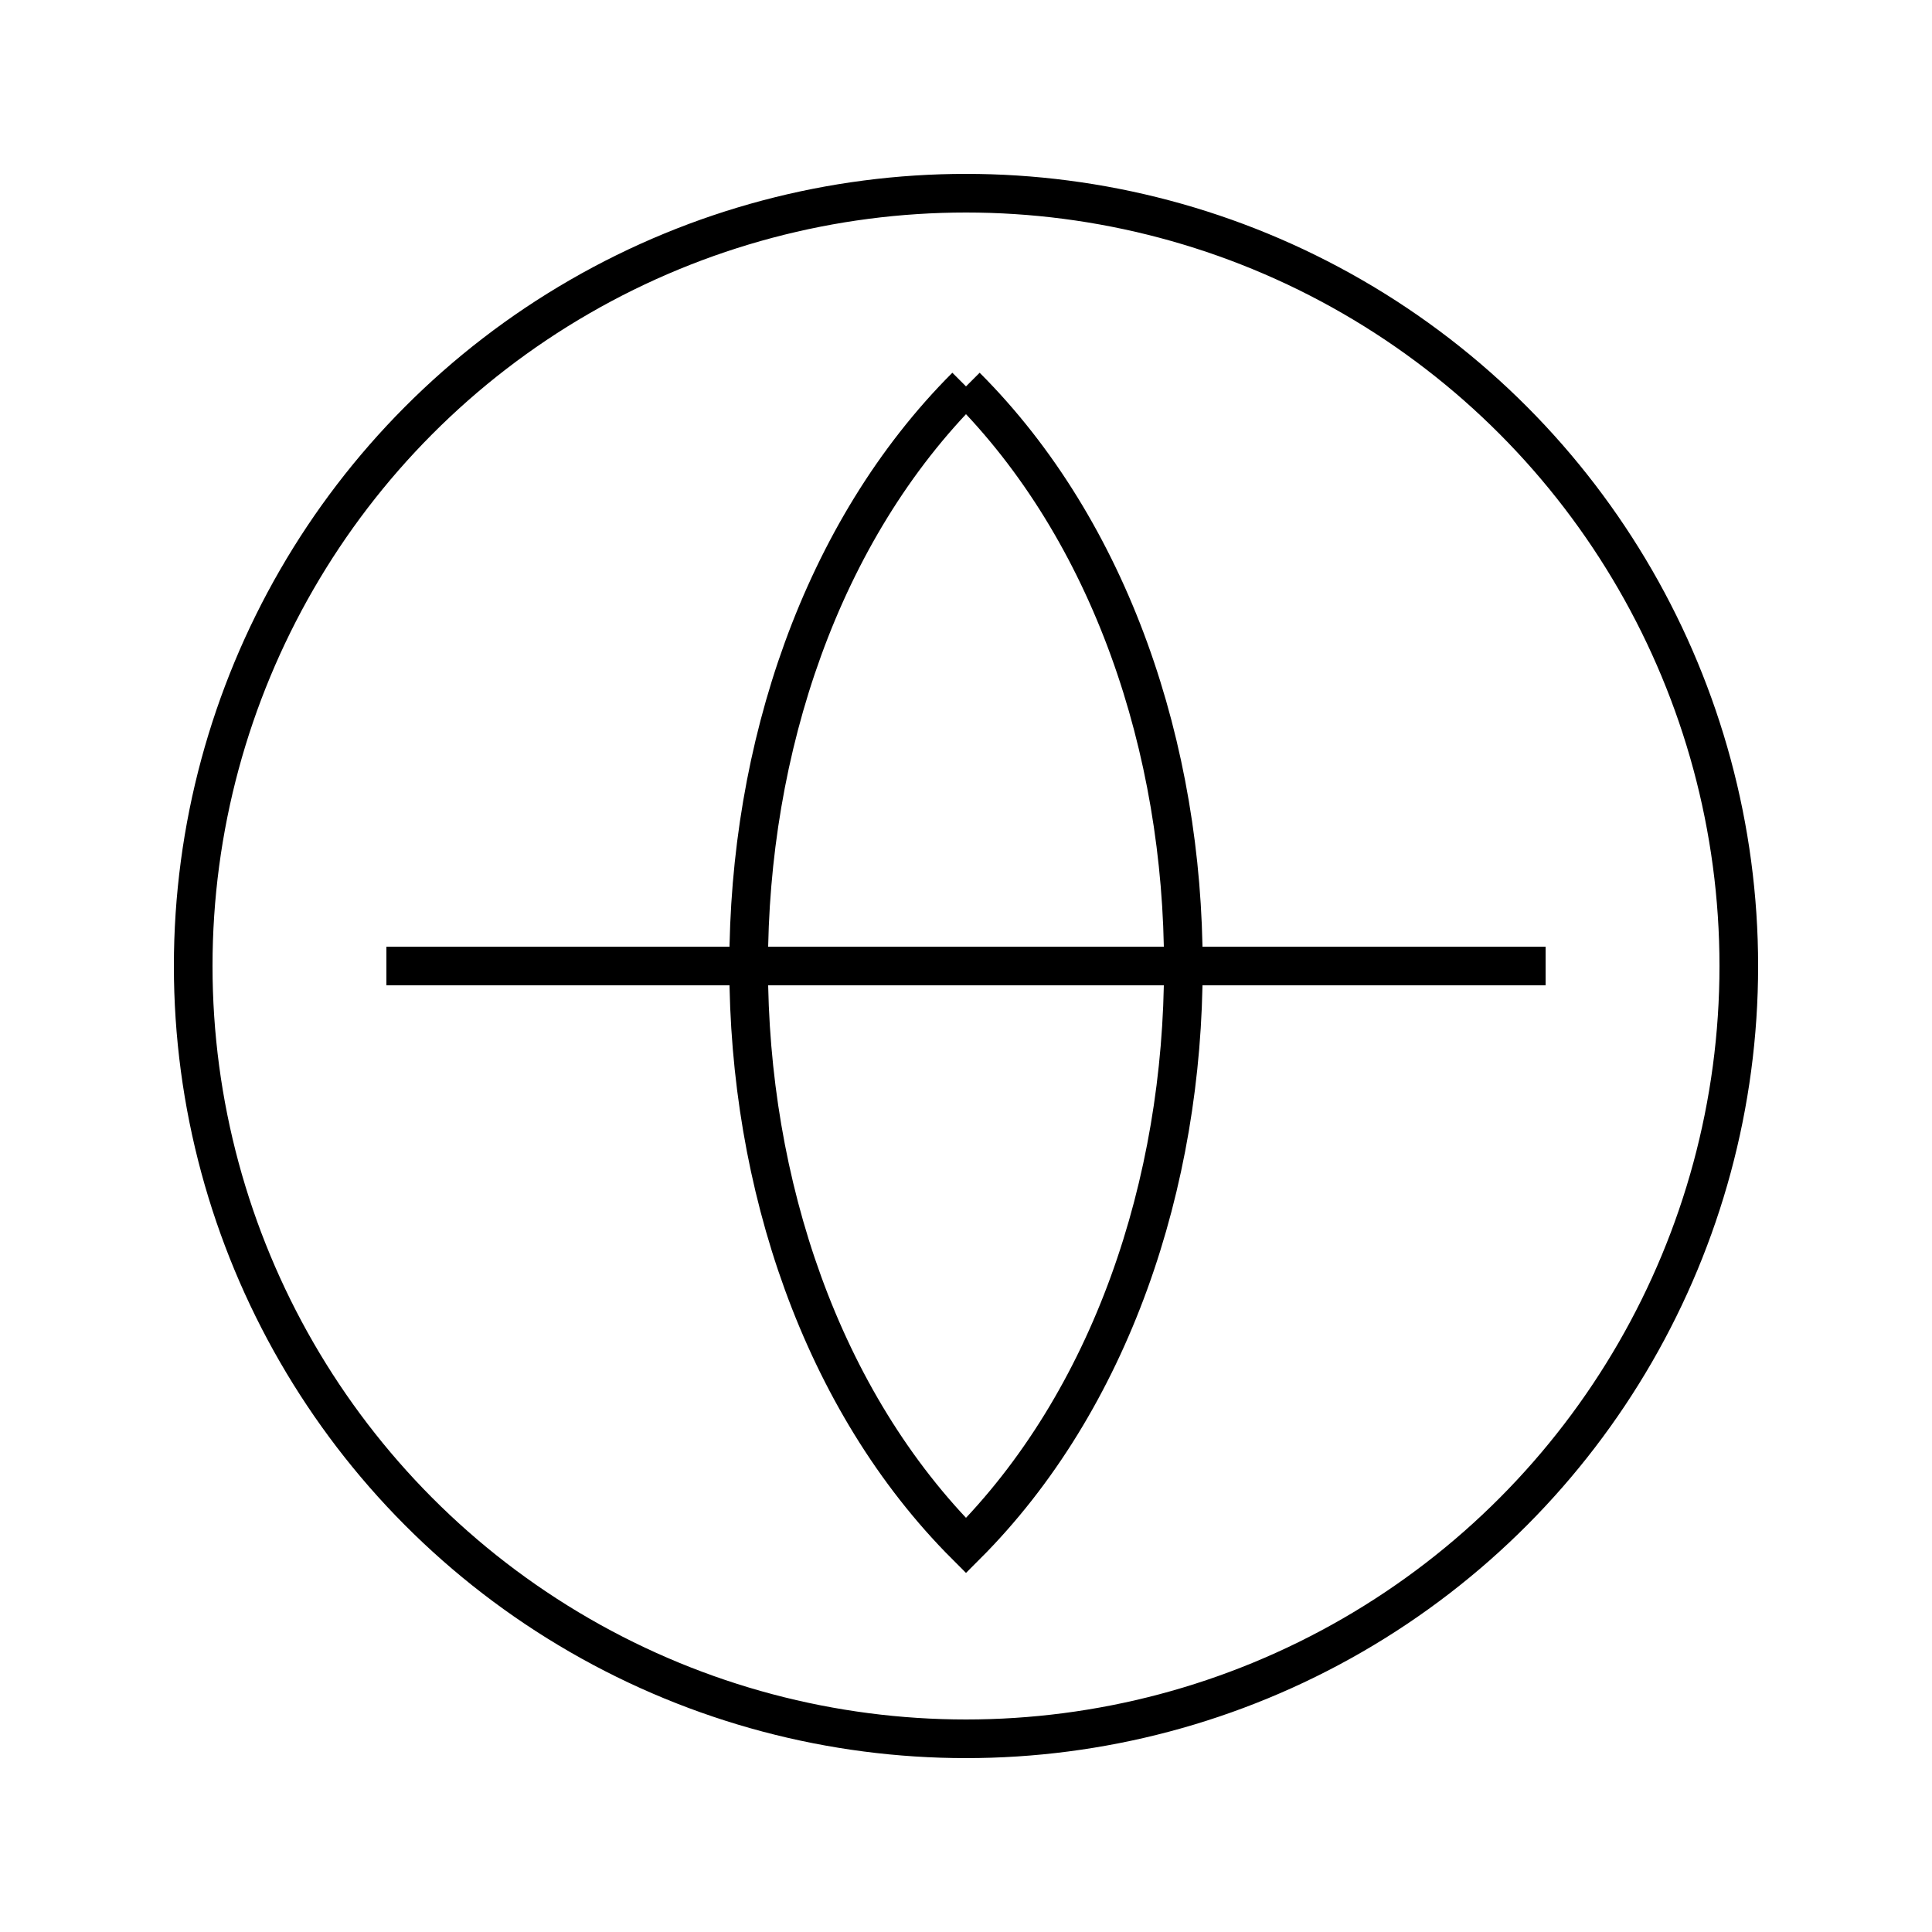  <svg xmlns="http://www.w3.org/2000/svg" width="100" height="100" viewBox="0 0 100 100">
  <!-- Cercle -->
  <circle cx="50" cy="50" r="40" stroke="black" stroke-width="2" fill="none" />

  <!-- Feuille -->
  <path d="M50 20 C65 35, 65 65, 50 80 C35 65, 35 35, 50 20" stroke="black" stroke-width="2" fill="none" />

  <!-- Ligne de barre -->
  <line x1="20" y1="50" x2="80" y2="50" stroke="black" stroke-width="2" />
</svg>
